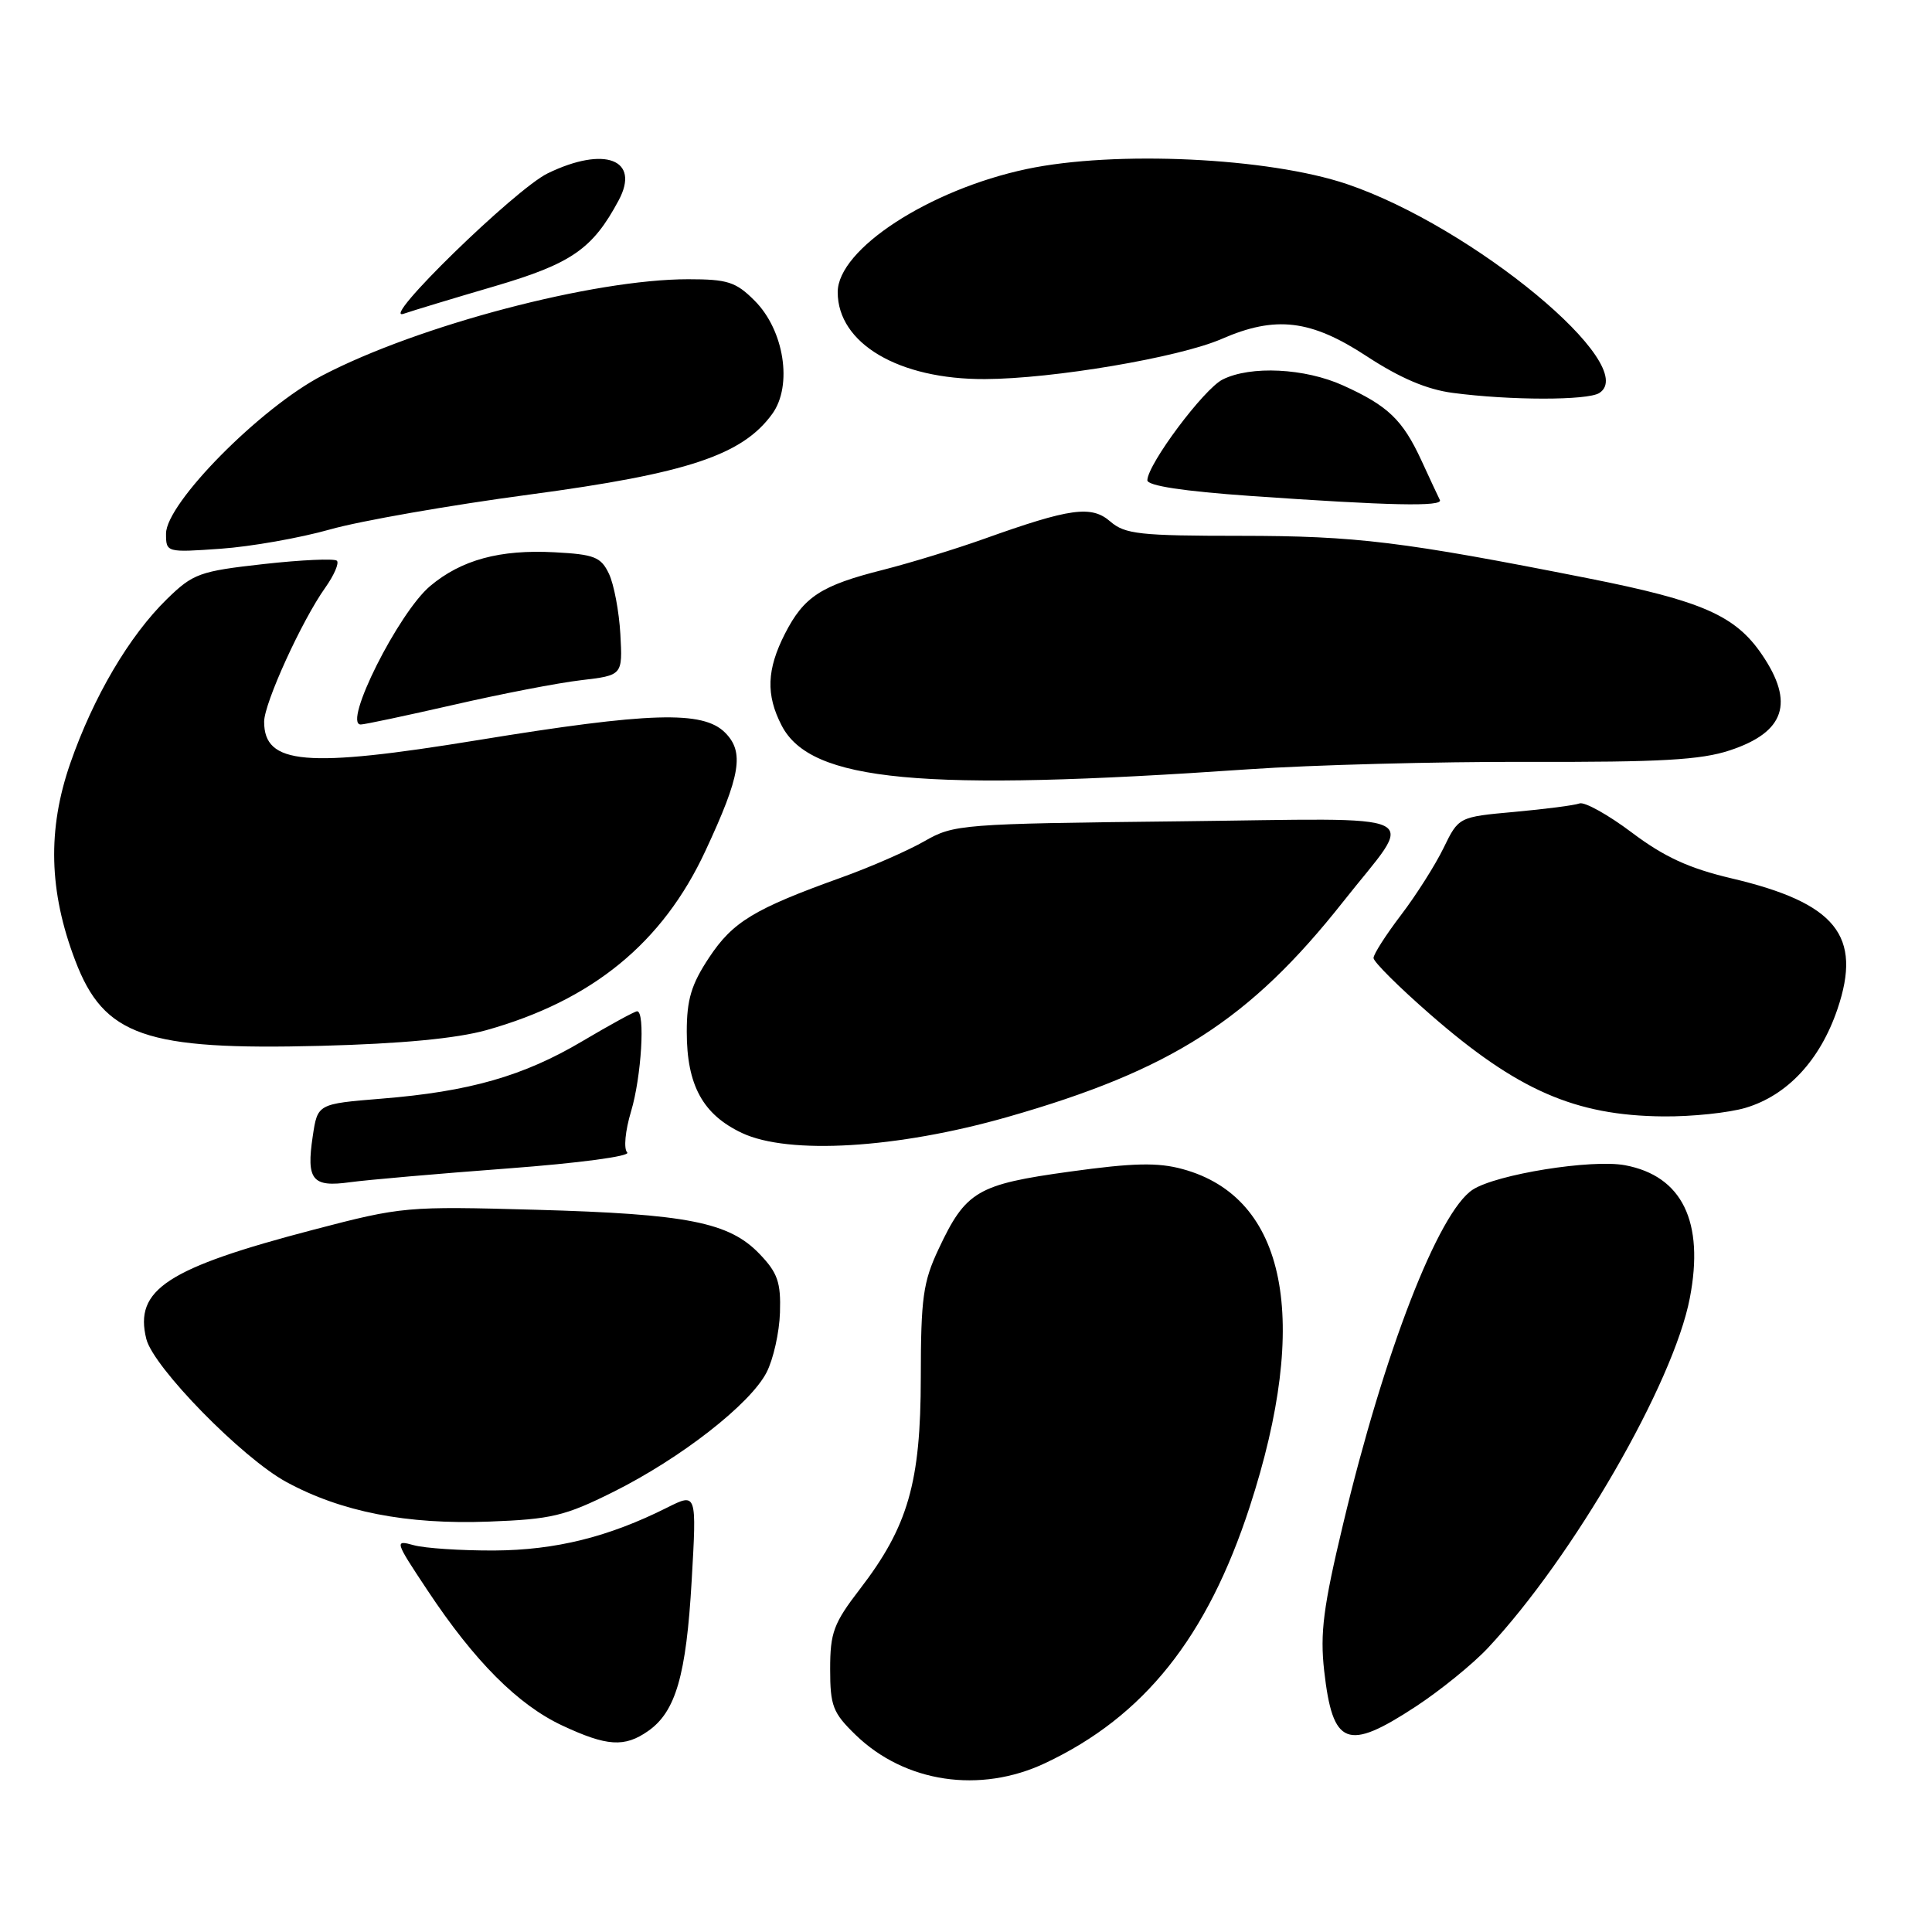 <?xml version="1.0" encoding="UTF-8" standalone="no"?>
<!DOCTYPE svg PUBLIC "-//W3C//DTD SVG 1.1//EN" "http://www.w3.org/Graphics/SVG/1.1/DTD/svg11.dtd" >
<svg xmlns="http://www.w3.org/2000/svg" xmlns:xlink="http://www.w3.org/1999/xlink" version="1.1" viewBox="0 0 256 256">
 <g >
 <path fill="currentColor"
d=" M 138.50 233.62 C 151.59 227.45 159.95 216.97 165.59 199.67 C 173.69 174.81 170.48 158.66 156.70 154.91 C 153.41 154.01 150.18 154.08 141.73 155.25 C 129.49 156.94 127.97 157.83 124.37 165.50 C 122.31 169.87 122.02 172.01 122.01 182.50 C 122.00 196.46 120.33 202.26 113.92 210.59 C 110.46 215.09 110.00 216.33 110.00 221.15 C 110.00 226.04 110.35 226.95 113.37 229.88 C 119.91 236.22 129.86 237.70 138.50 233.62 Z  M 85.88 229.37 C 89.54 226.81 90.93 222.00 91.65 209.45 C 92.32 197.80 92.32 197.80 88.41 199.76 C 80.64 203.66 73.63 205.40 65.50 205.45 C 61.10 205.47 56.30 205.15 54.84 204.75 C 52.25 204.03 52.29 204.17 56.66 210.75 C 62.88 220.13 68.63 225.89 74.50 228.64 C 80.43 231.41 82.75 231.56 85.88 229.37 Z  M 187.59 226.13 C 190.84 224.00 195.14 220.51 197.14 218.38 C 208.45 206.31 221.75 183.28 223.91 172.00 C 225.86 161.89 222.90 155.82 215.33 154.40 C 210.89 153.57 198.27 155.60 195.14 157.64 C 190.59 160.62 183.42 179.11 177.98 201.90 C 175.34 212.93 174.90 216.38 175.46 221.39 C 176.59 231.36 178.49 232.10 187.59 226.13 Z  M 81.28 197.68 C 90.20 193.23 99.40 186.06 101.57 181.86 C 102.47 180.12 103.27 176.54 103.35 173.92 C 103.48 169.92 103.04 168.65 100.65 166.16 C 96.62 161.95 91.09 160.86 71.00 160.30 C 53.86 159.82 53.25 159.88 41.59 162.93 C 22.13 168.02 17.75 170.88 19.39 177.43 C 20.34 181.19 32.07 193.18 37.94 196.37 C 45.22 200.33 53.88 202.03 64.78 201.62 C 73.06 201.31 74.84 200.89 81.28 197.68 Z  M 67.24 154.83 C 76.72 154.12 83.60 153.20 83.11 152.71 C 82.62 152.22 82.84 149.86 83.62 147.26 C 84.99 142.70 85.52 134.00 84.42 134.00 C 84.11 134.00 80.85 135.78 77.17 137.96 C 69.36 142.59 62.20 144.64 50.53 145.58 C 42.08 146.27 42.08 146.27 41.44 150.56 C 40.57 156.36 41.37 157.35 46.38 156.65 C 48.65 156.34 58.03 155.52 67.24 154.83 Z  M 133.49 148.01 C 155.20 141.81 165.60 135.14 177.96 119.50 C 187.63 107.25 190.08 108.45 156.20 108.83 C 127.35 109.15 126.39 109.23 122.50 111.46 C 120.30 112.72 115.35 114.89 111.50 116.27 C 99.92 120.43 97.10 122.14 93.96 126.88 C 91.60 130.44 91.00 132.44 91.00 136.72 C 91.00 143.79 93.12 147.68 98.32 150.13 C 104.51 153.04 118.89 152.18 133.49 148.01 Z  M 231.31 146.79 C 236.85 145.13 241.17 140.48 243.47 133.72 C 246.78 123.98 243.27 119.65 229.45 116.39 C 223.81 115.06 220.54 113.56 216.23 110.32 C 213.08 107.95 209.95 106.21 209.29 106.46 C 208.62 106.71 204.74 107.21 200.67 107.58 C 193.28 108.25 193.28 108.25 191.27 112.38 C 190.17 114.64 187.63 118.64 185.63 121.26 C 183.64 123.88 182.00 126.43 182.00 126.94 C 182.00 127.45 185.38 130.81 189.52 134.42 C 201.04 144.47 208.70 147.82 220.38 147.93 C 224.17 147.97 229.09 147.45 231.31 146.79 Z  M 64.45 136.50 C 78.47 132.57 87.80 124.95 93.47 112.75 C 98.15 102.71 98.65 99.65 96.07 97.07 C 93.14 94.14 86.10 94.35 63.32 98.07 C 40.50 101.80 35.00 101.32 35.00 95.63 C 35.00 93.18 40.01 82.19 43.12 77.84 C 44.27 76.21 44.96 74.62 44.64 74.30 C 44.32 73.99 39.96 74.18 34.94 74.74 C 26.43 75.69 25.59 76.00 22.13 79.37 C 17.13 84.25 12.38 92.32 9.31 101.15 C 6.27 109.90 6.47 118.11 9.97 127.28 C 13.77 137.28 19.24 139.18 42.50 138.58 C 53.22 138.30 60.46 137.61 64.45 136.50 Z  M 165.50 101.93 C 173.75 101.36 190.39 100.92 202.47 100.95 C 220.01 101.00 225.40 100.70 229.23 99.42 C 236.51 97.01 237.81 93.12 233.47 86.74 C 229.95 81.56 225.53 79.62 210.50 76.64 C 185.80 71.75 179.73 71.01 164.40 71.00 C 151.04 71.00 149.06 70.78 147.13 69.11 C 144.62 66.93 141.84 67.31 130.37 71.41 C 126.59 72.76 120.58 74.60 117.00 75.51 C 108.79 77.58 106.52 79.06 104.01 83.97 C 101.59 88.72 101.47 92.07 103.57 96.13 C 107.42 103.58 121.98 104.94 165.50 101.93 Z  M 60.12 93.39 C 66.38 91.95 73.97 90.48 77.00 90.13 C 82.50 89.48 82.50 89.48 82.20 84.02 C 82.03 81.02 81.35 77.42 80.69 76.03 C 79.63 73.80 78.76 73.46 73.49 73.18 C 66.24 72.79 61.13 74.18 56.99 77.66 C 52.79 81.20 45.37 96.00 47.80 96.00 C 48.31 96.00 53.85 94.82 60.12 93.39 Z  M 43.75 70.15 C 47.74 69.02 59.67 66.93 70.25 65.52 C 91.10 62.73 98.38 60.30 102.33 54.84 C 105.05 51.08 103.91 43.75 99.99 39.84 C 97.51 37.35 96.41 37.00 91.19 37.00 C 78.67 37.00 55.45 43.10 42.72 49.75 C 34.49 54.03 22.00 66.68 22.00 70.71 C 22.00 73.20 22.04 73.22 29.25 72.71 C 33.24 72.43 39.76 71.28 43.75 70.15 Z  M 190.79 66.25 C 190.58 65.84 189.48 63.48 188.34 61.00 C 185.85 55.62 183.92 53.77 177.98 51.08 C 172.91 48.78 165.71 48.42 162.00 50.29 C 159.52 51.53 152.09 61.47 152.03 63.63 C 152.01 64.36 156.76 65.09 165.75 65.72 C 184.09 67.00 191.24 67.16 190.79 66.25 Z  M 211.91 52.08 C 217.50 48.54 195.16 30.04 178.50 24.40 C 168.07 20.87 147.73 19.92 136.03 22.40 C 123.11 25.14 111.00 33.03 111.00 38.71 C 111.00 45.50 119.07 50.28 130.50 50.23 C 139.52 50.20 156.26 47.36 161.88 44.91 C 169.03 41.79 173.69 42.35 181.09 47.20 C 185.50 50.09 189.06 51.61 192.50 52.06 C 200.14 53.07 210.33 53.07 211.91 52.08 Z  M 65.50 37.94 C 75.73 34.93 78.52 33.01 81.98 26.54 C 84.88 21.12 80.11 19.31 72.57 22.97 C 68.25 25.07 50.11 42.76 53.50 41.57 C 54.60 41.19 60.00 39.55 65.50 37.94 Z "/>
</g>
</svg>